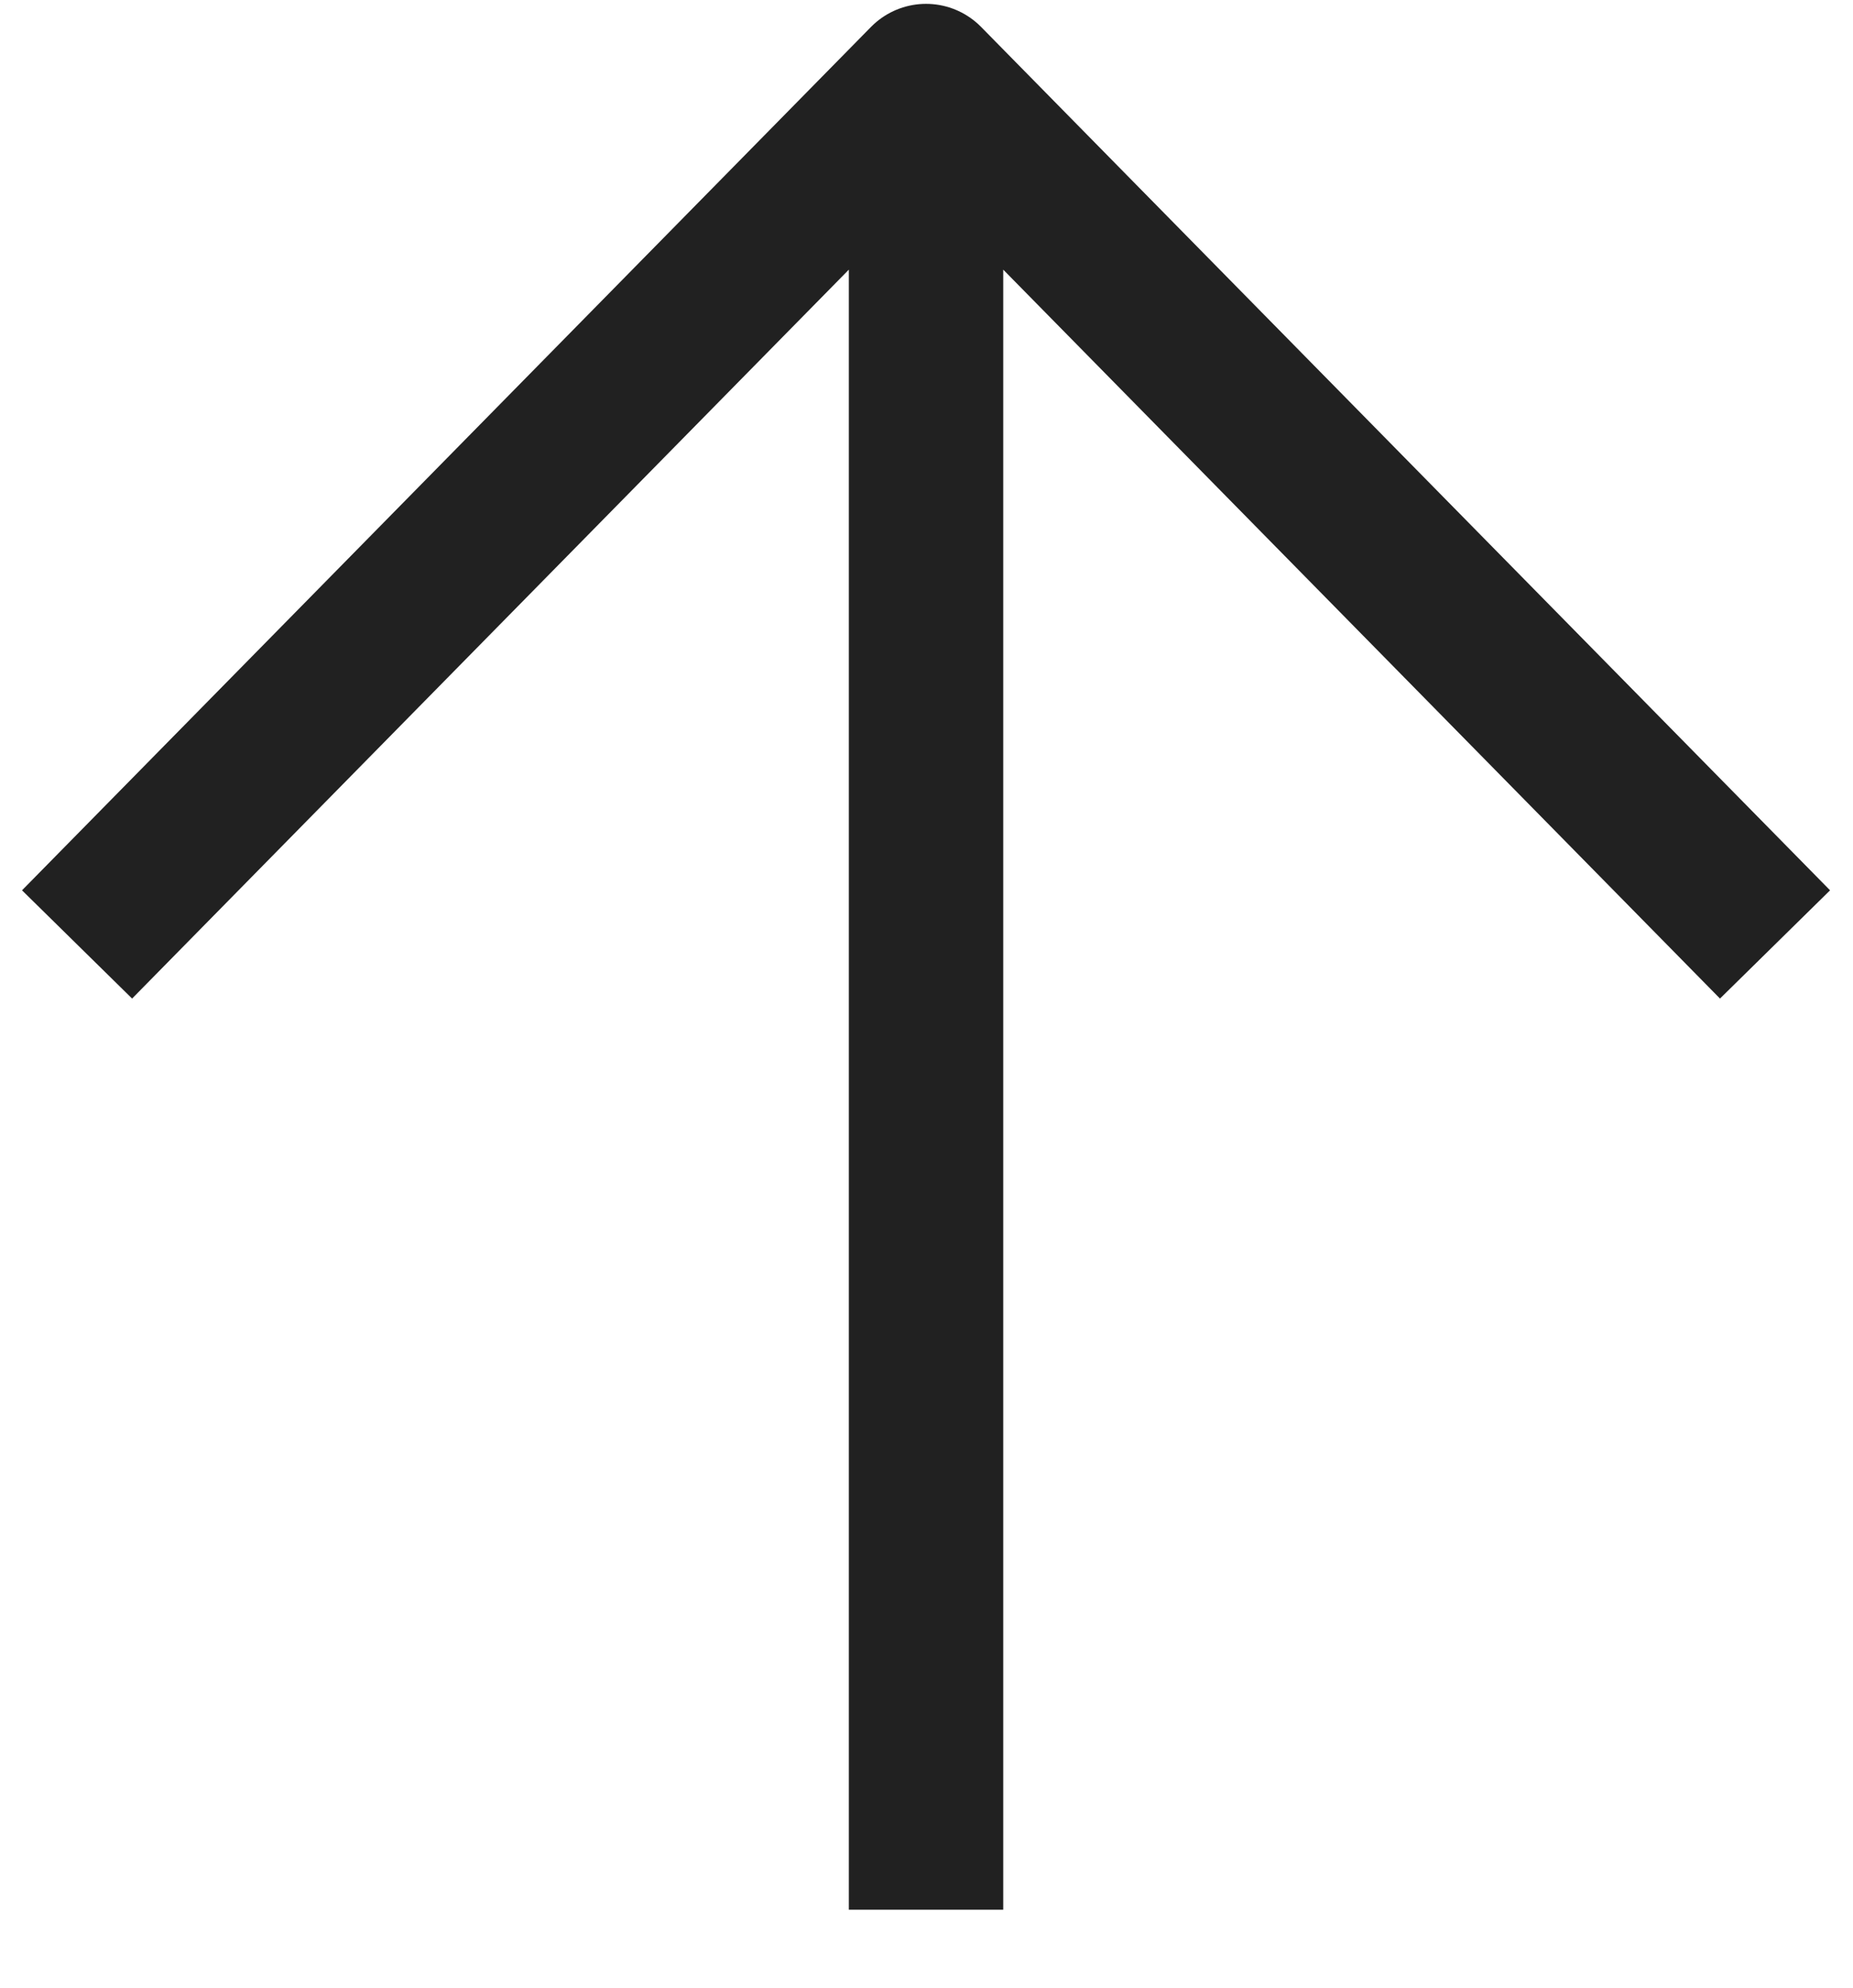 <svg width="14.187" height="15.218" viewBox="0 0 14.187 15.217" fill="none" xmlns="http://www.w3.org/2000/svg" xmlns:xlink="http://www.w3.org/1999/xlink">
	<desc>
			Created with Pixso.
	</desc>
	<defs/>
	<path d="M7.09 14.62L7.09 0.62M0.59 7.23L7.09 0.62L13.59 7.23" stroke="#212121" stroke-opacity="1" stroke-width="1.182" stroke-linejoin="round"/>
</svg>
